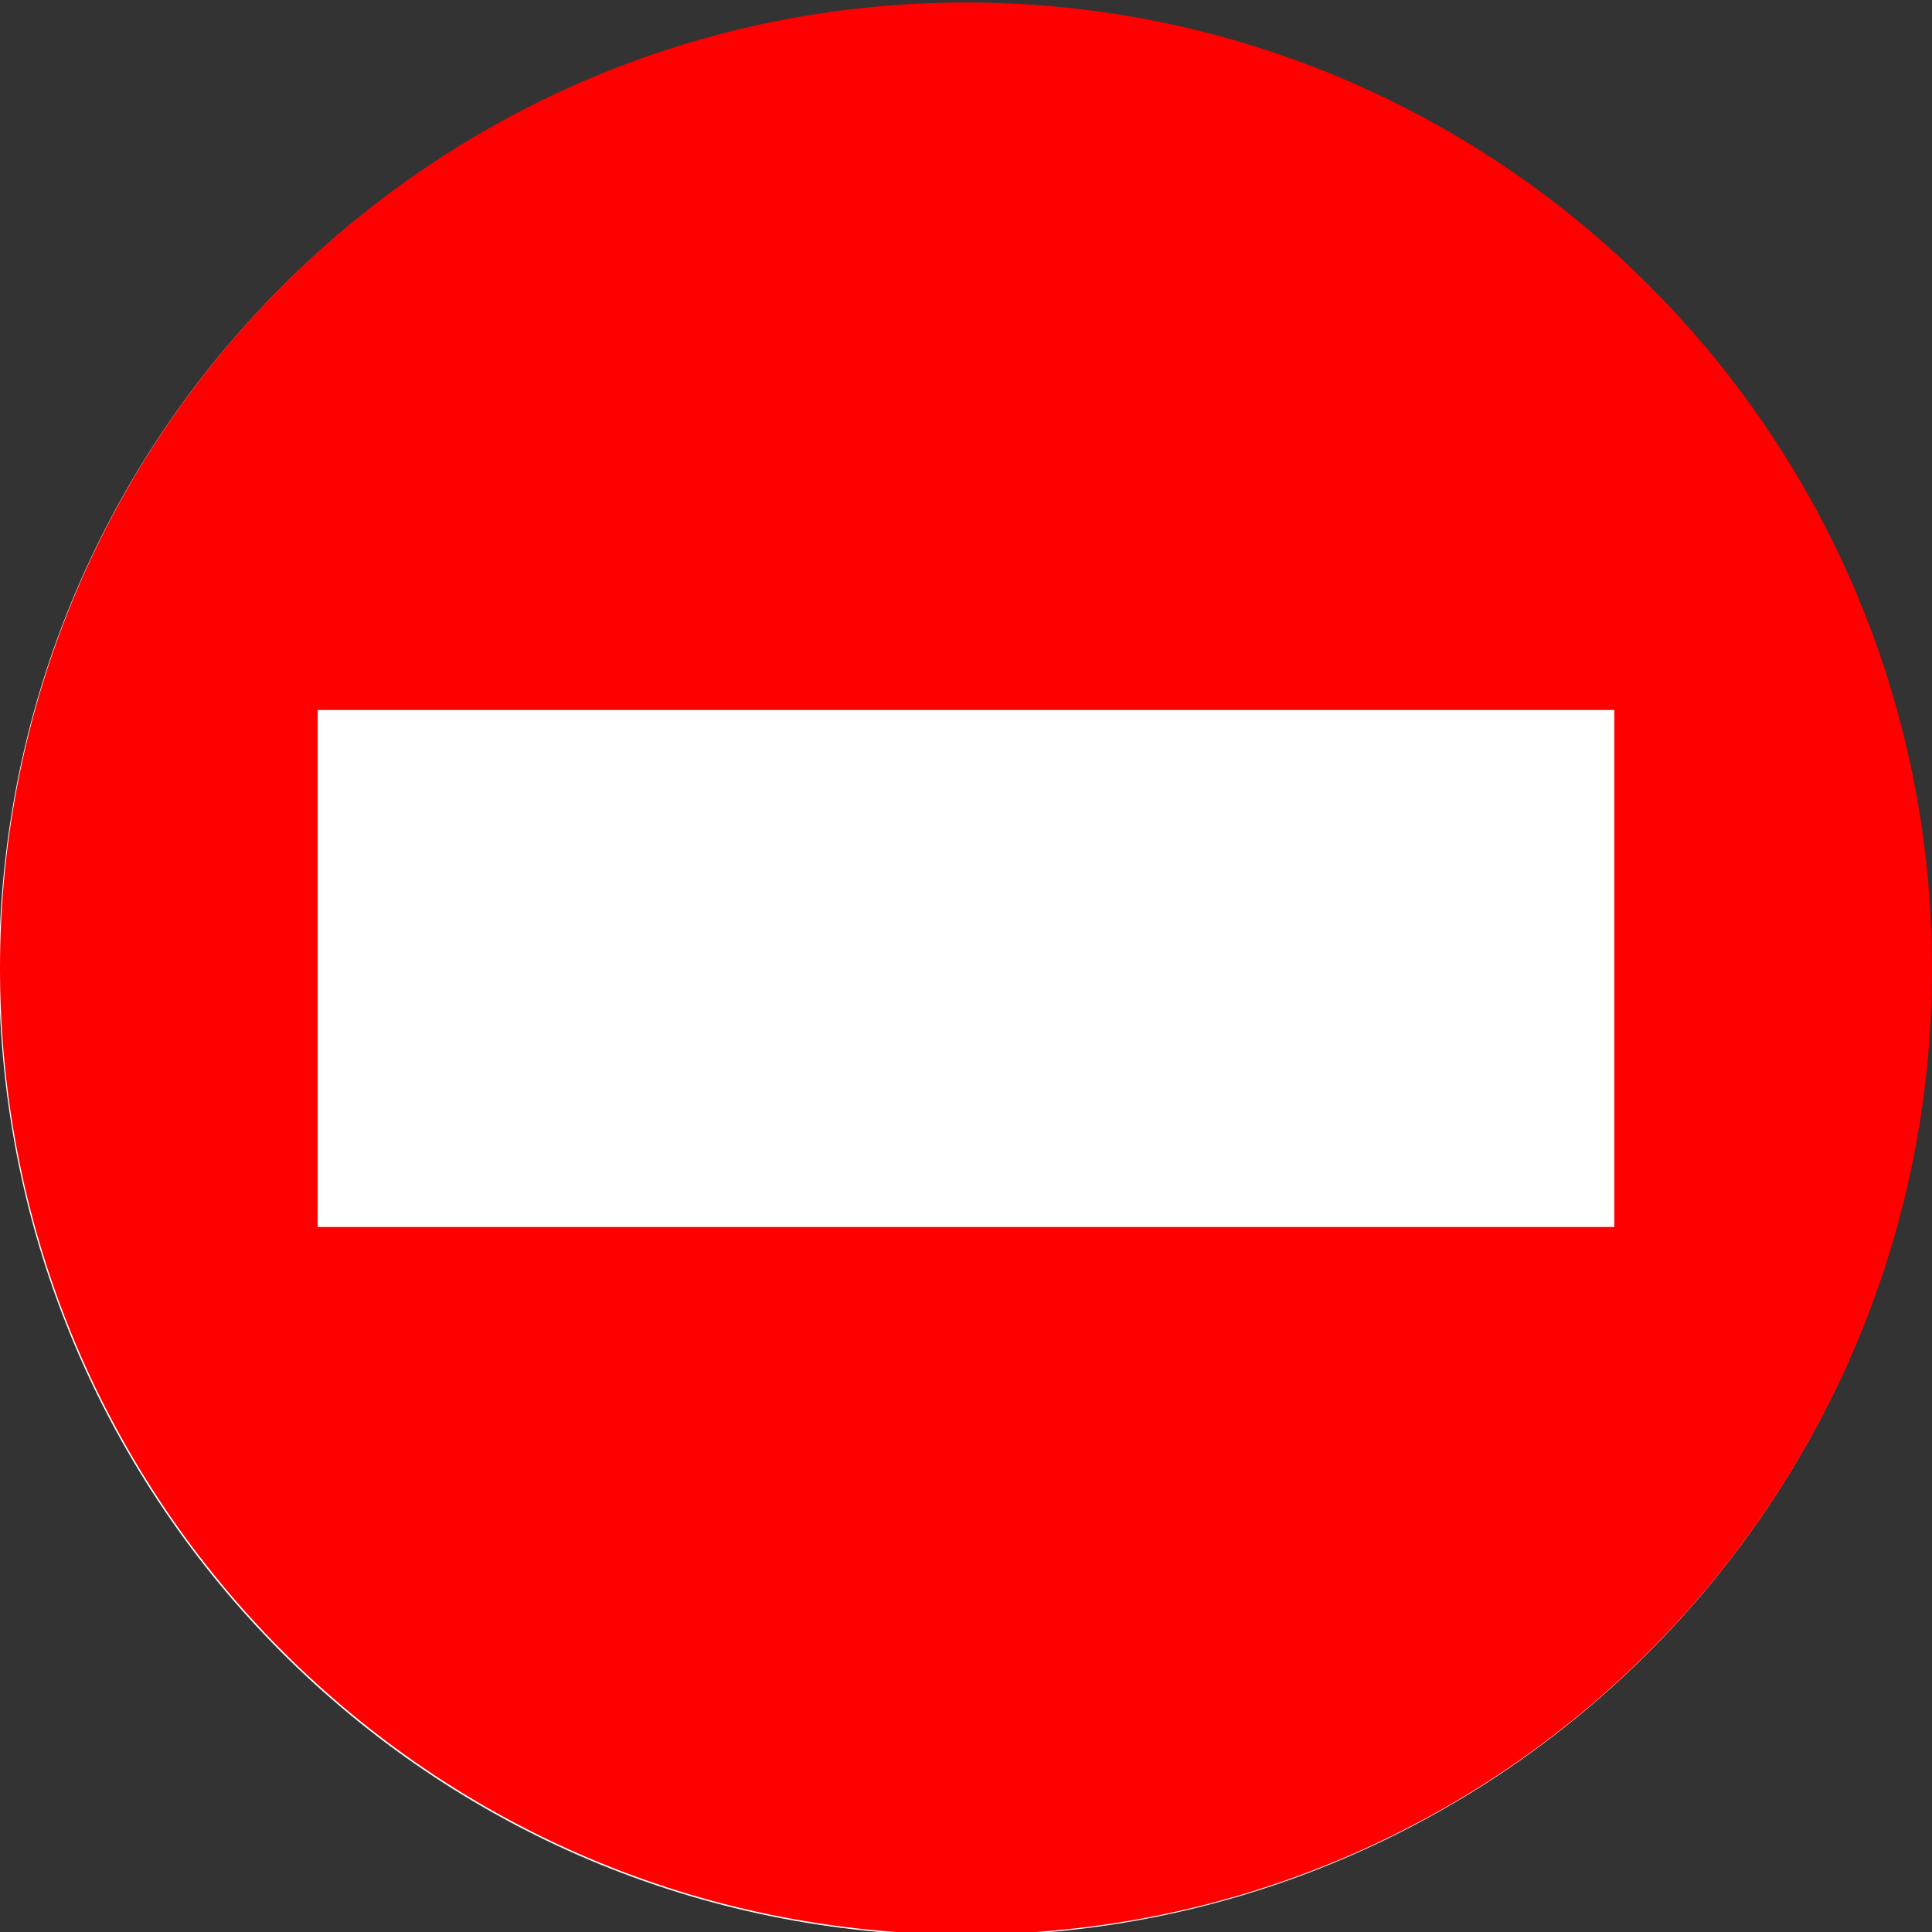 <svg width="25" height="25" viewBox="0 0 1200 1200" xmlns="http://www.w3.org/2000/svg"><rect x="0" y="0" width="1200" height="1200" fill="#333333" stroke="none"/><path fill="rgba(0, 255, 0, 1)" style="fill:none" d="M0 0h1200v1200H0z"/><path fill="red" d="M599.426 2.298c-331.371 0-600 268.629-600 600 0 331.37 268.629 600 600 600 331.37 0 600-268.63 600-600 0-331.371-268.63-600-600-600" style="fill:#fff"/><path fill="red" d="M600 1.552c-331.371 0-600 268.63-600 600 0 331.371 268.629 600 600 600s600-268.629 600-600c0-331.37-268.629-600-600-600M197.314 441.005h805.371V762.1H197.314z"/></svg>